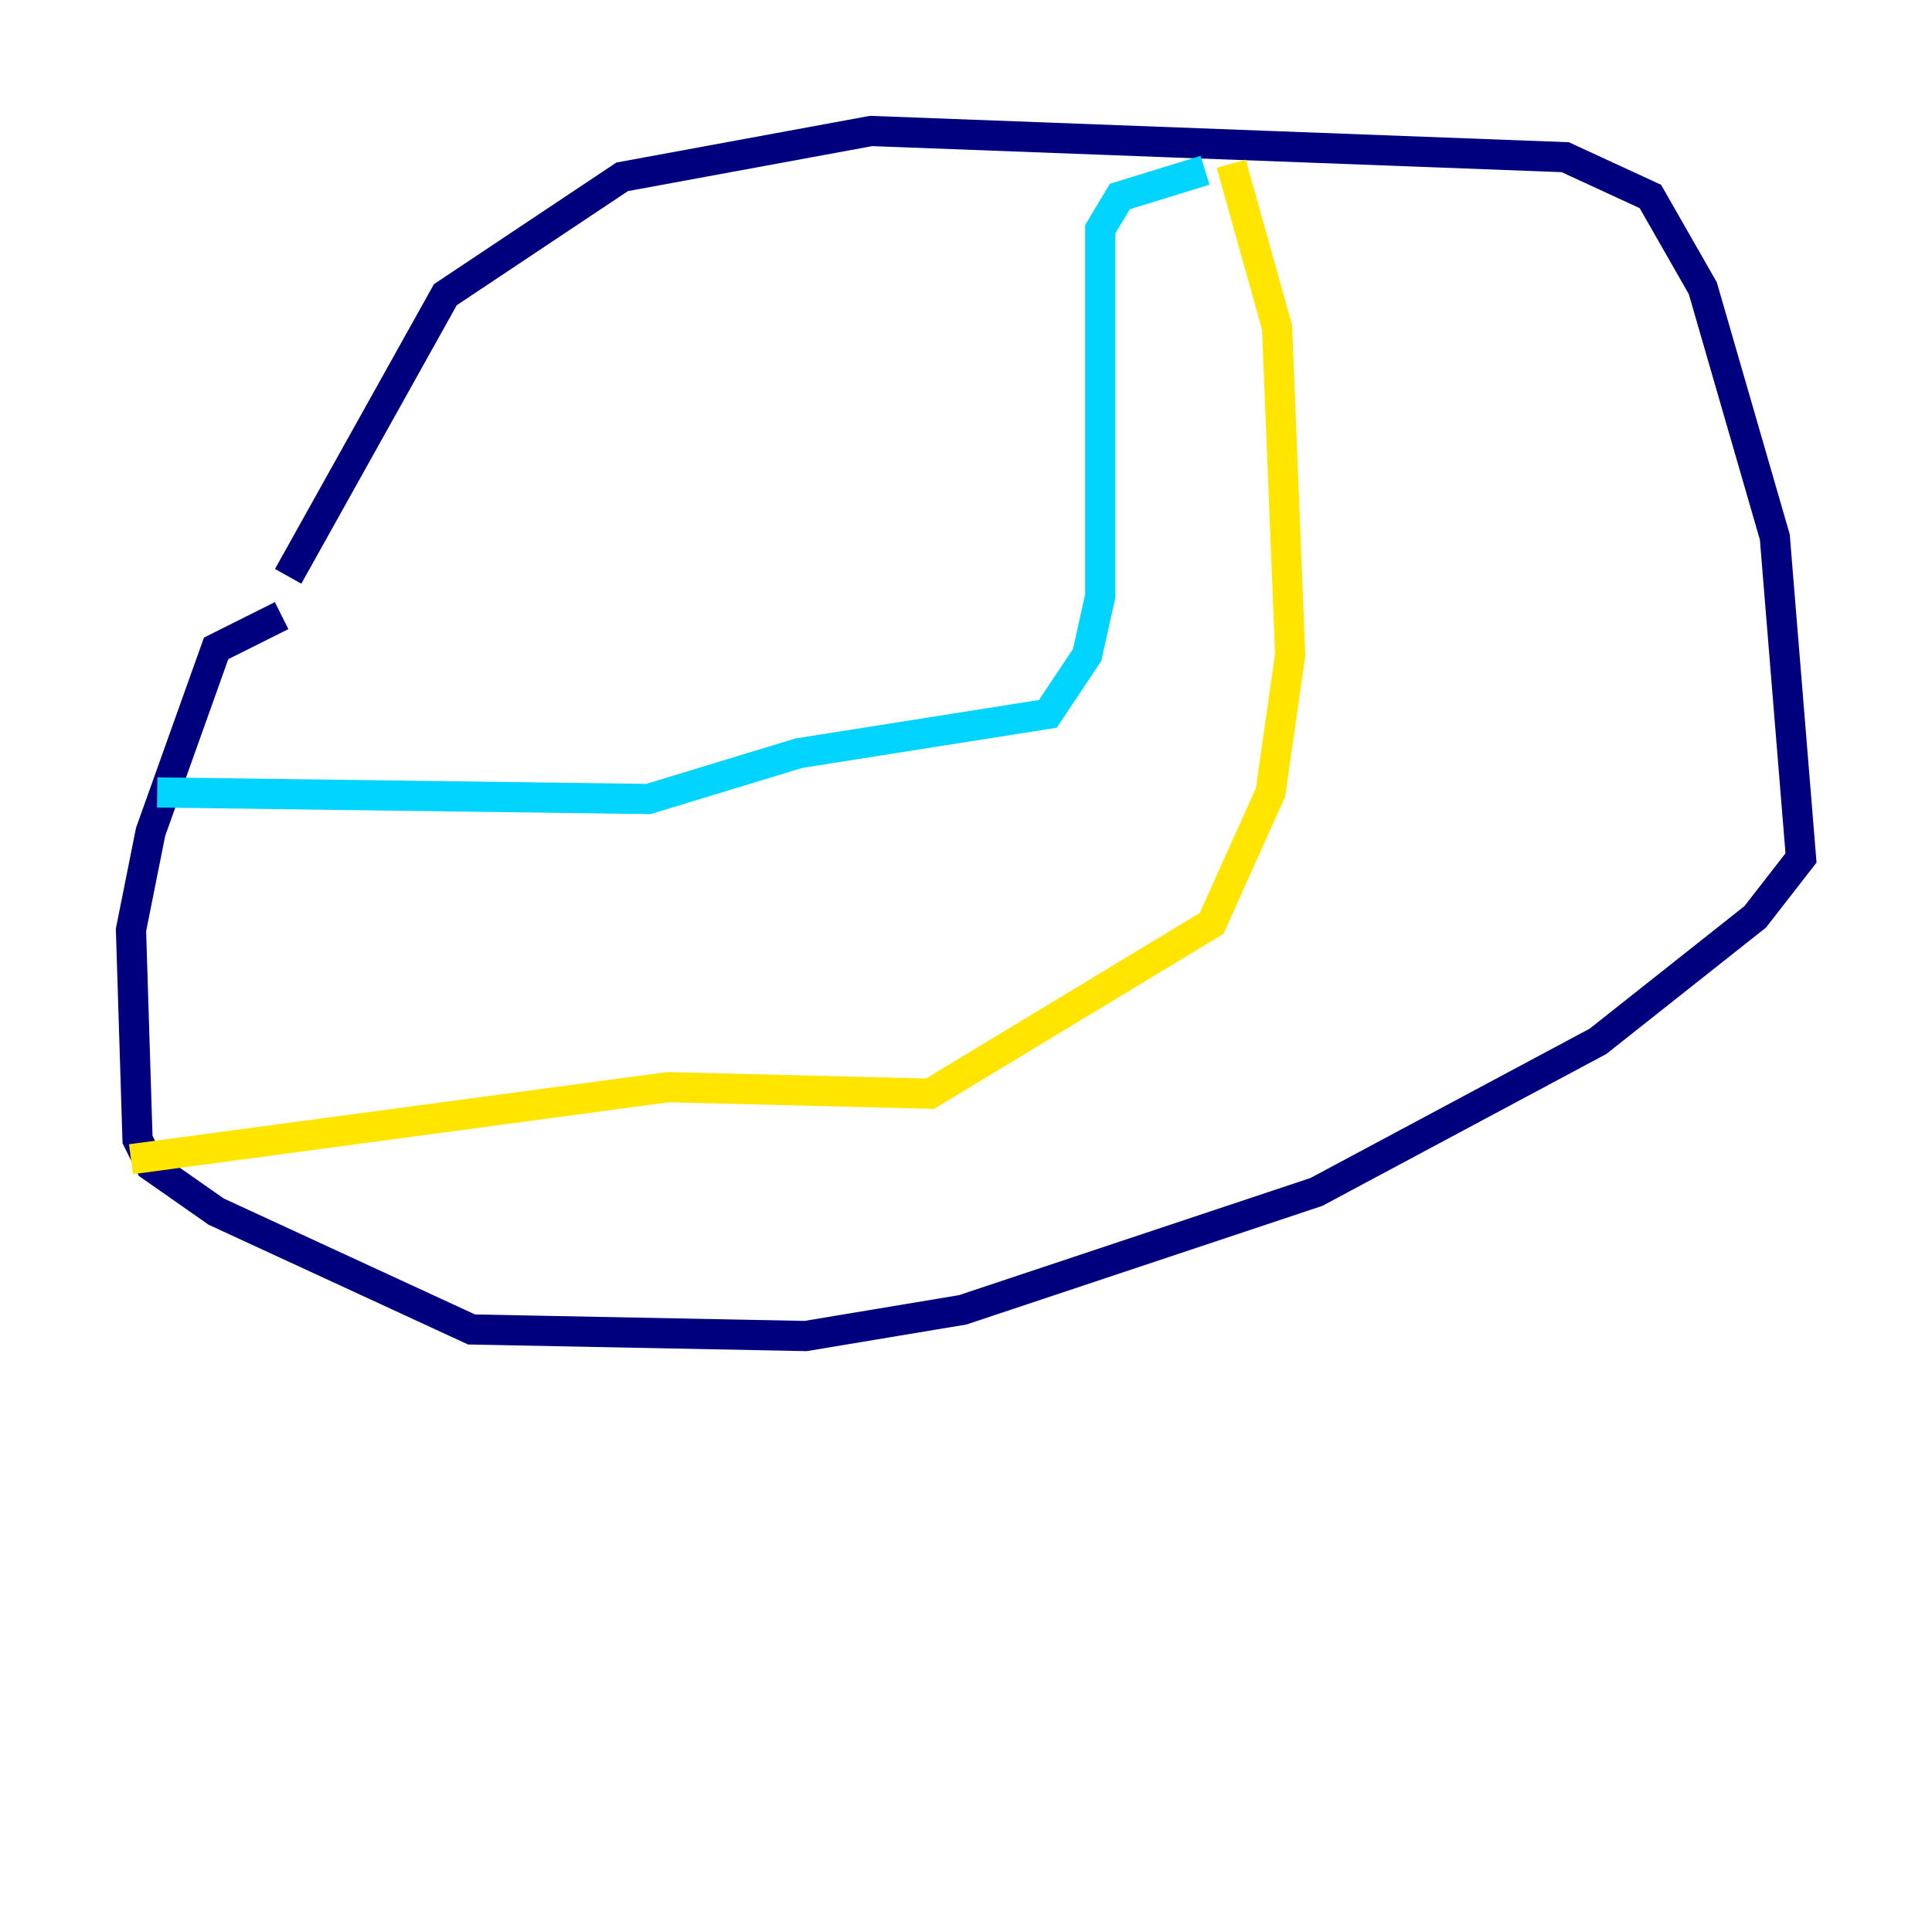 <?xml version="1.0" encoding="utf-8" ?>
<svg baseProfile="tiny" height="128" version="1.2" viewBox="0,0,128,128" width="128" xmlns="http://www.w3.org/2000/svg" xmlns:ev="http://www.w3.org/2001/xml-events" xmlns:xlink="http://www.w3.org/1999/xlink"><defs /><polyline fill="none" points="19.091,38.183 29.505,19.525 41.22,11.715 57.709,8.678 103.702,10.414 109.342,13.017 112.814,19.091 117.586,35.58 119.322,56.841 116.285,60.746 105.871,68.99 87.214,78.969 63.783,86.78 53.37,88.515 31.241,88.081 14.319,80.271 9.98,77.234 9.112,75.498 8.678,61.614 9.98,55.105 14.319,42.956 18.658,40.786" stroke="#00007f" stroke-width="2" /><polyline fill="none" points="10.414,52.502 42.956,52.936 52.936,49.898 69.424,47.295 72.027,43.39 72.895,39.485 72.895,15.186 74.197,13.017 79.837,11.281" stroke="#00d4ff" stroke-width="2" /><polyline fill="none" points="81.573,10.848 84.61,21.695 85.478,43.39 84.176,52.502 80.271,61.18 61.614,72.461 44.258,72.027 8.678,76.8" stroke="#ffe500" stroke-width="2" /><polyline fill="none" points="48.597,87.214 48.597,87.214" stroke="#7f0000" stroke-width="2" /></svg>